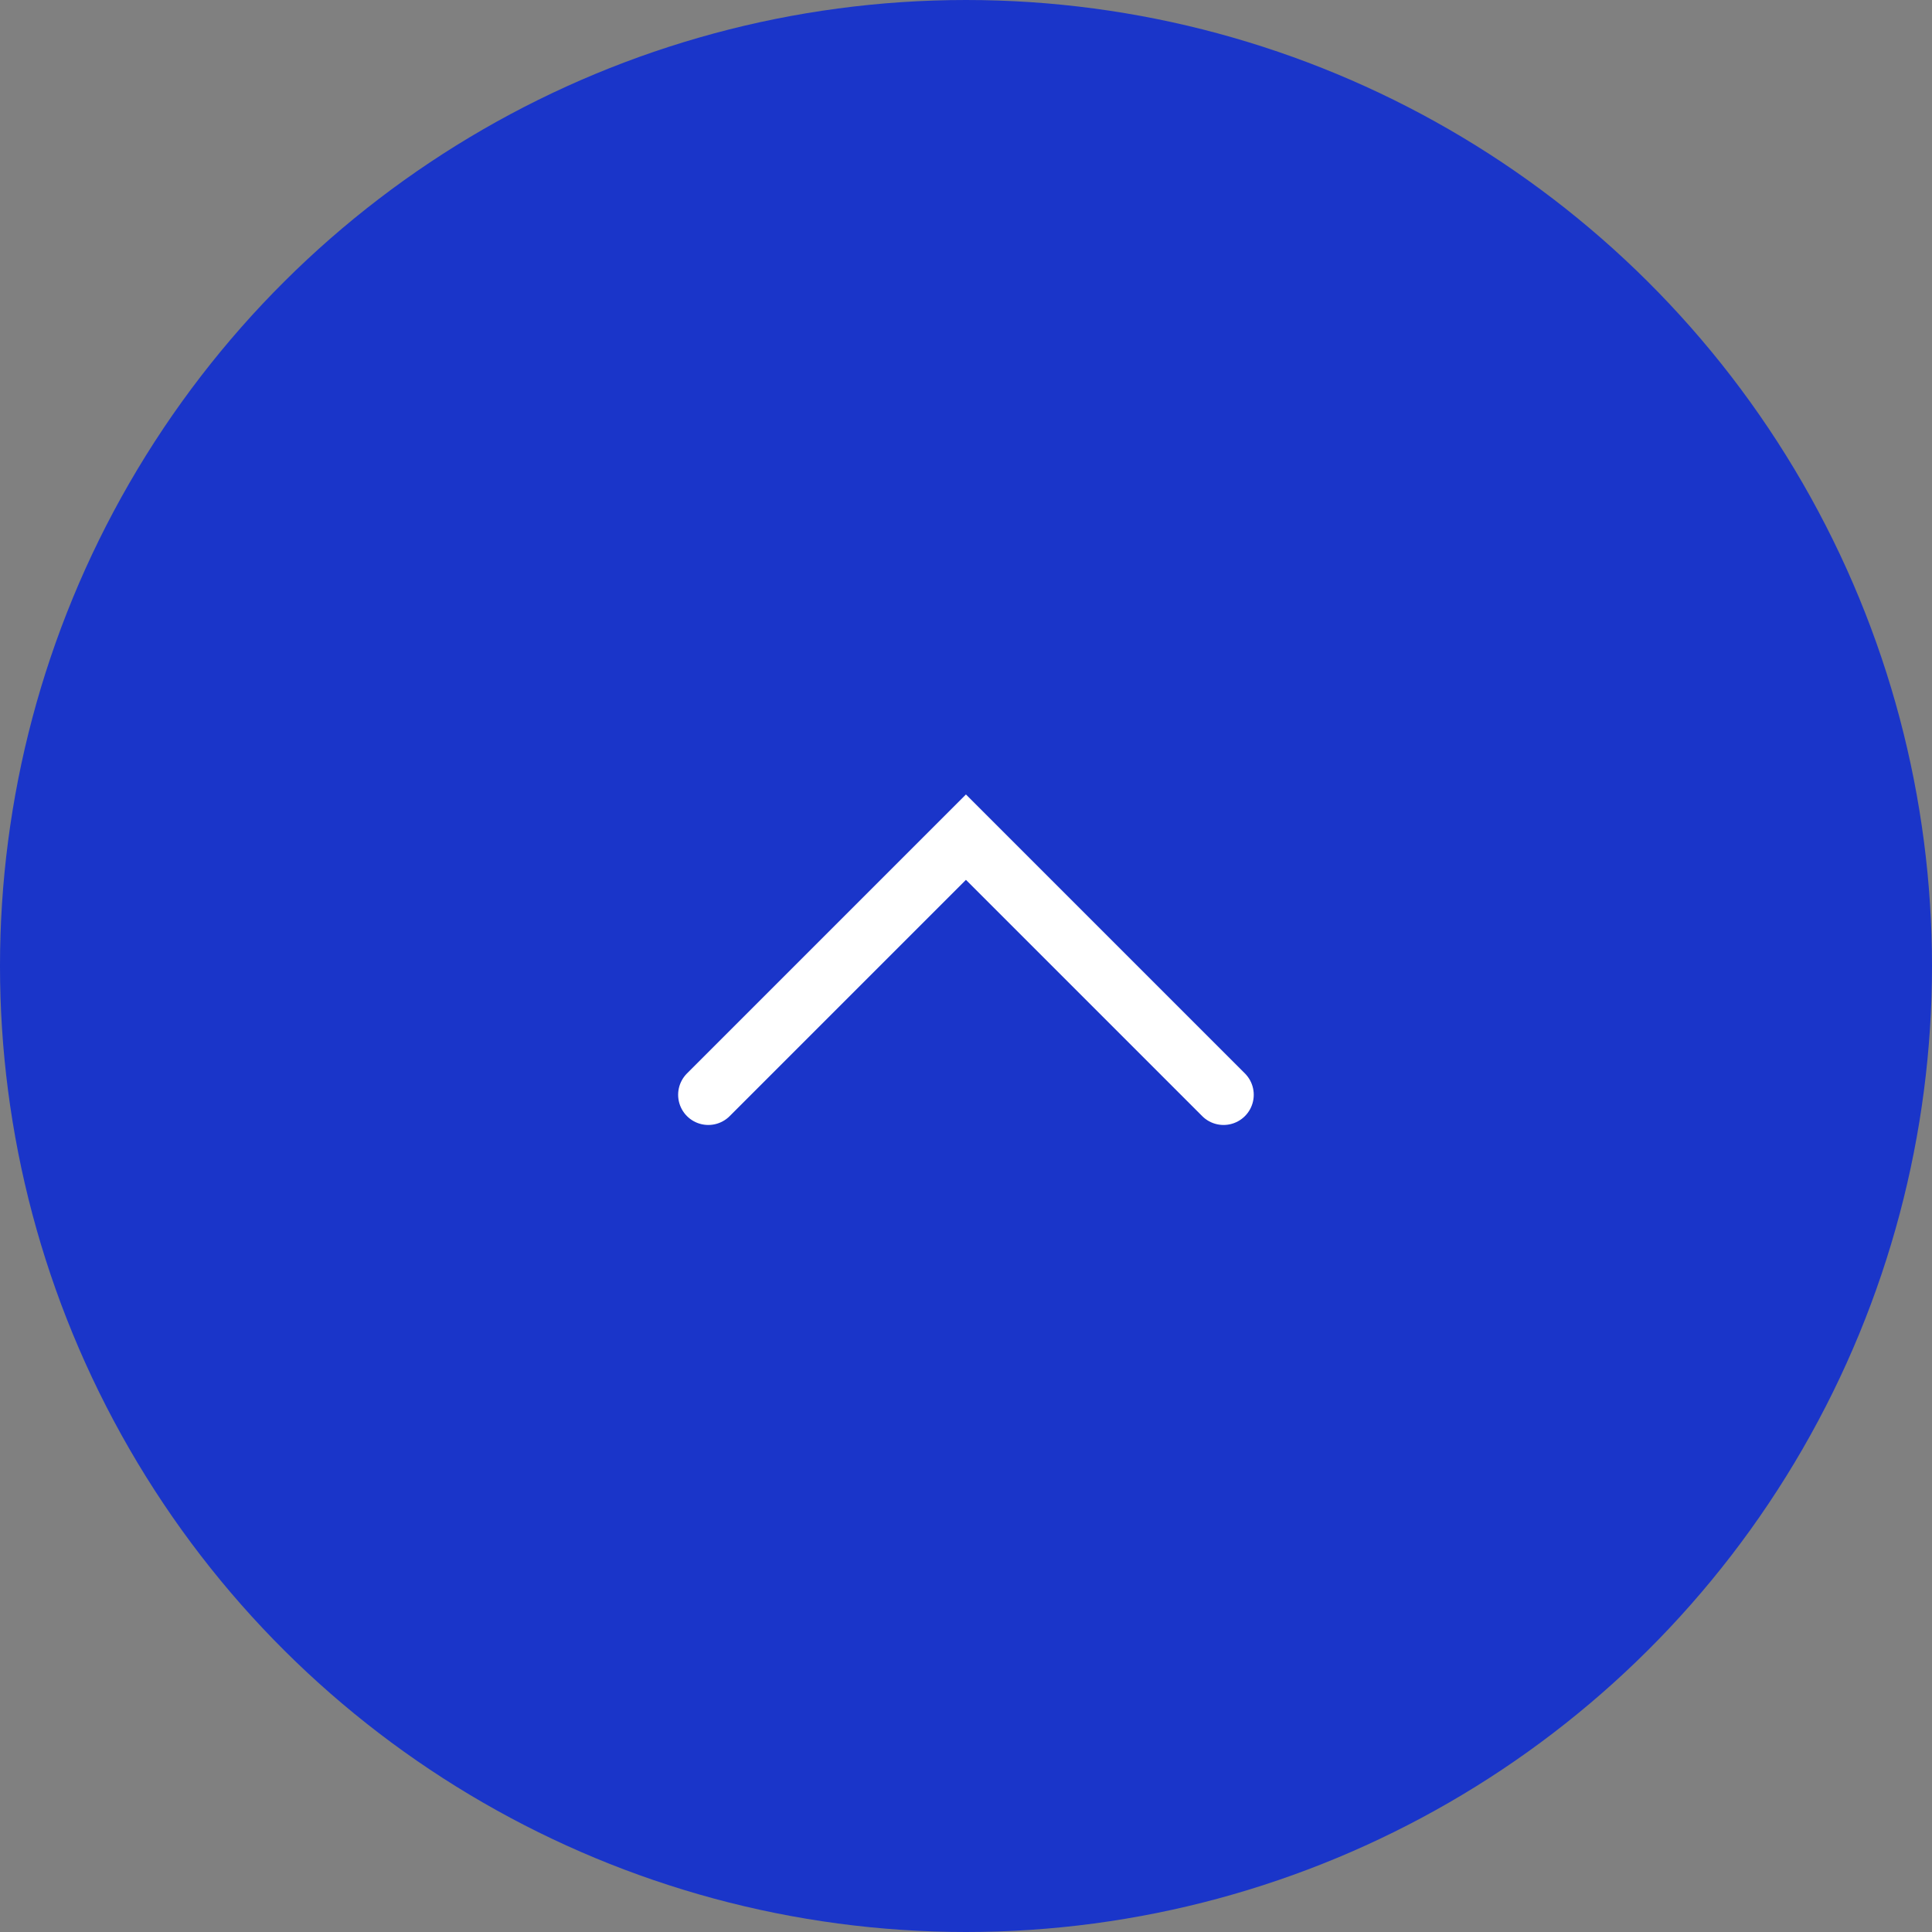 <svg xmlns="http://www.w3.org/2000/svg" width="32" height="32" viewBox="0 0 32 32">
  <rect x="0" y="0" width="32" height="32" fill="#808080" stroke="none"/>
  <g id="Group_53" data-name="Group 53" transform="translate(-1250.346 -8058.346)">
    <circle id="Ellipse_9" data-name="Ellipse 9" cx="16" cy="16" r="16" transform="translate(1282.346 8058.346) rotate(90)" fill="#1a35c9"/>
    <path id="Path_143" data-name="Path 143" d="M1267.656,8076.187l-4.267-4.267-4.267,4.267" transform="translate(2.956 0.292)" fill="none" stroke="#fff" stroke-linecap="round" stroke-width="1"/>
  </g>
</svg>
